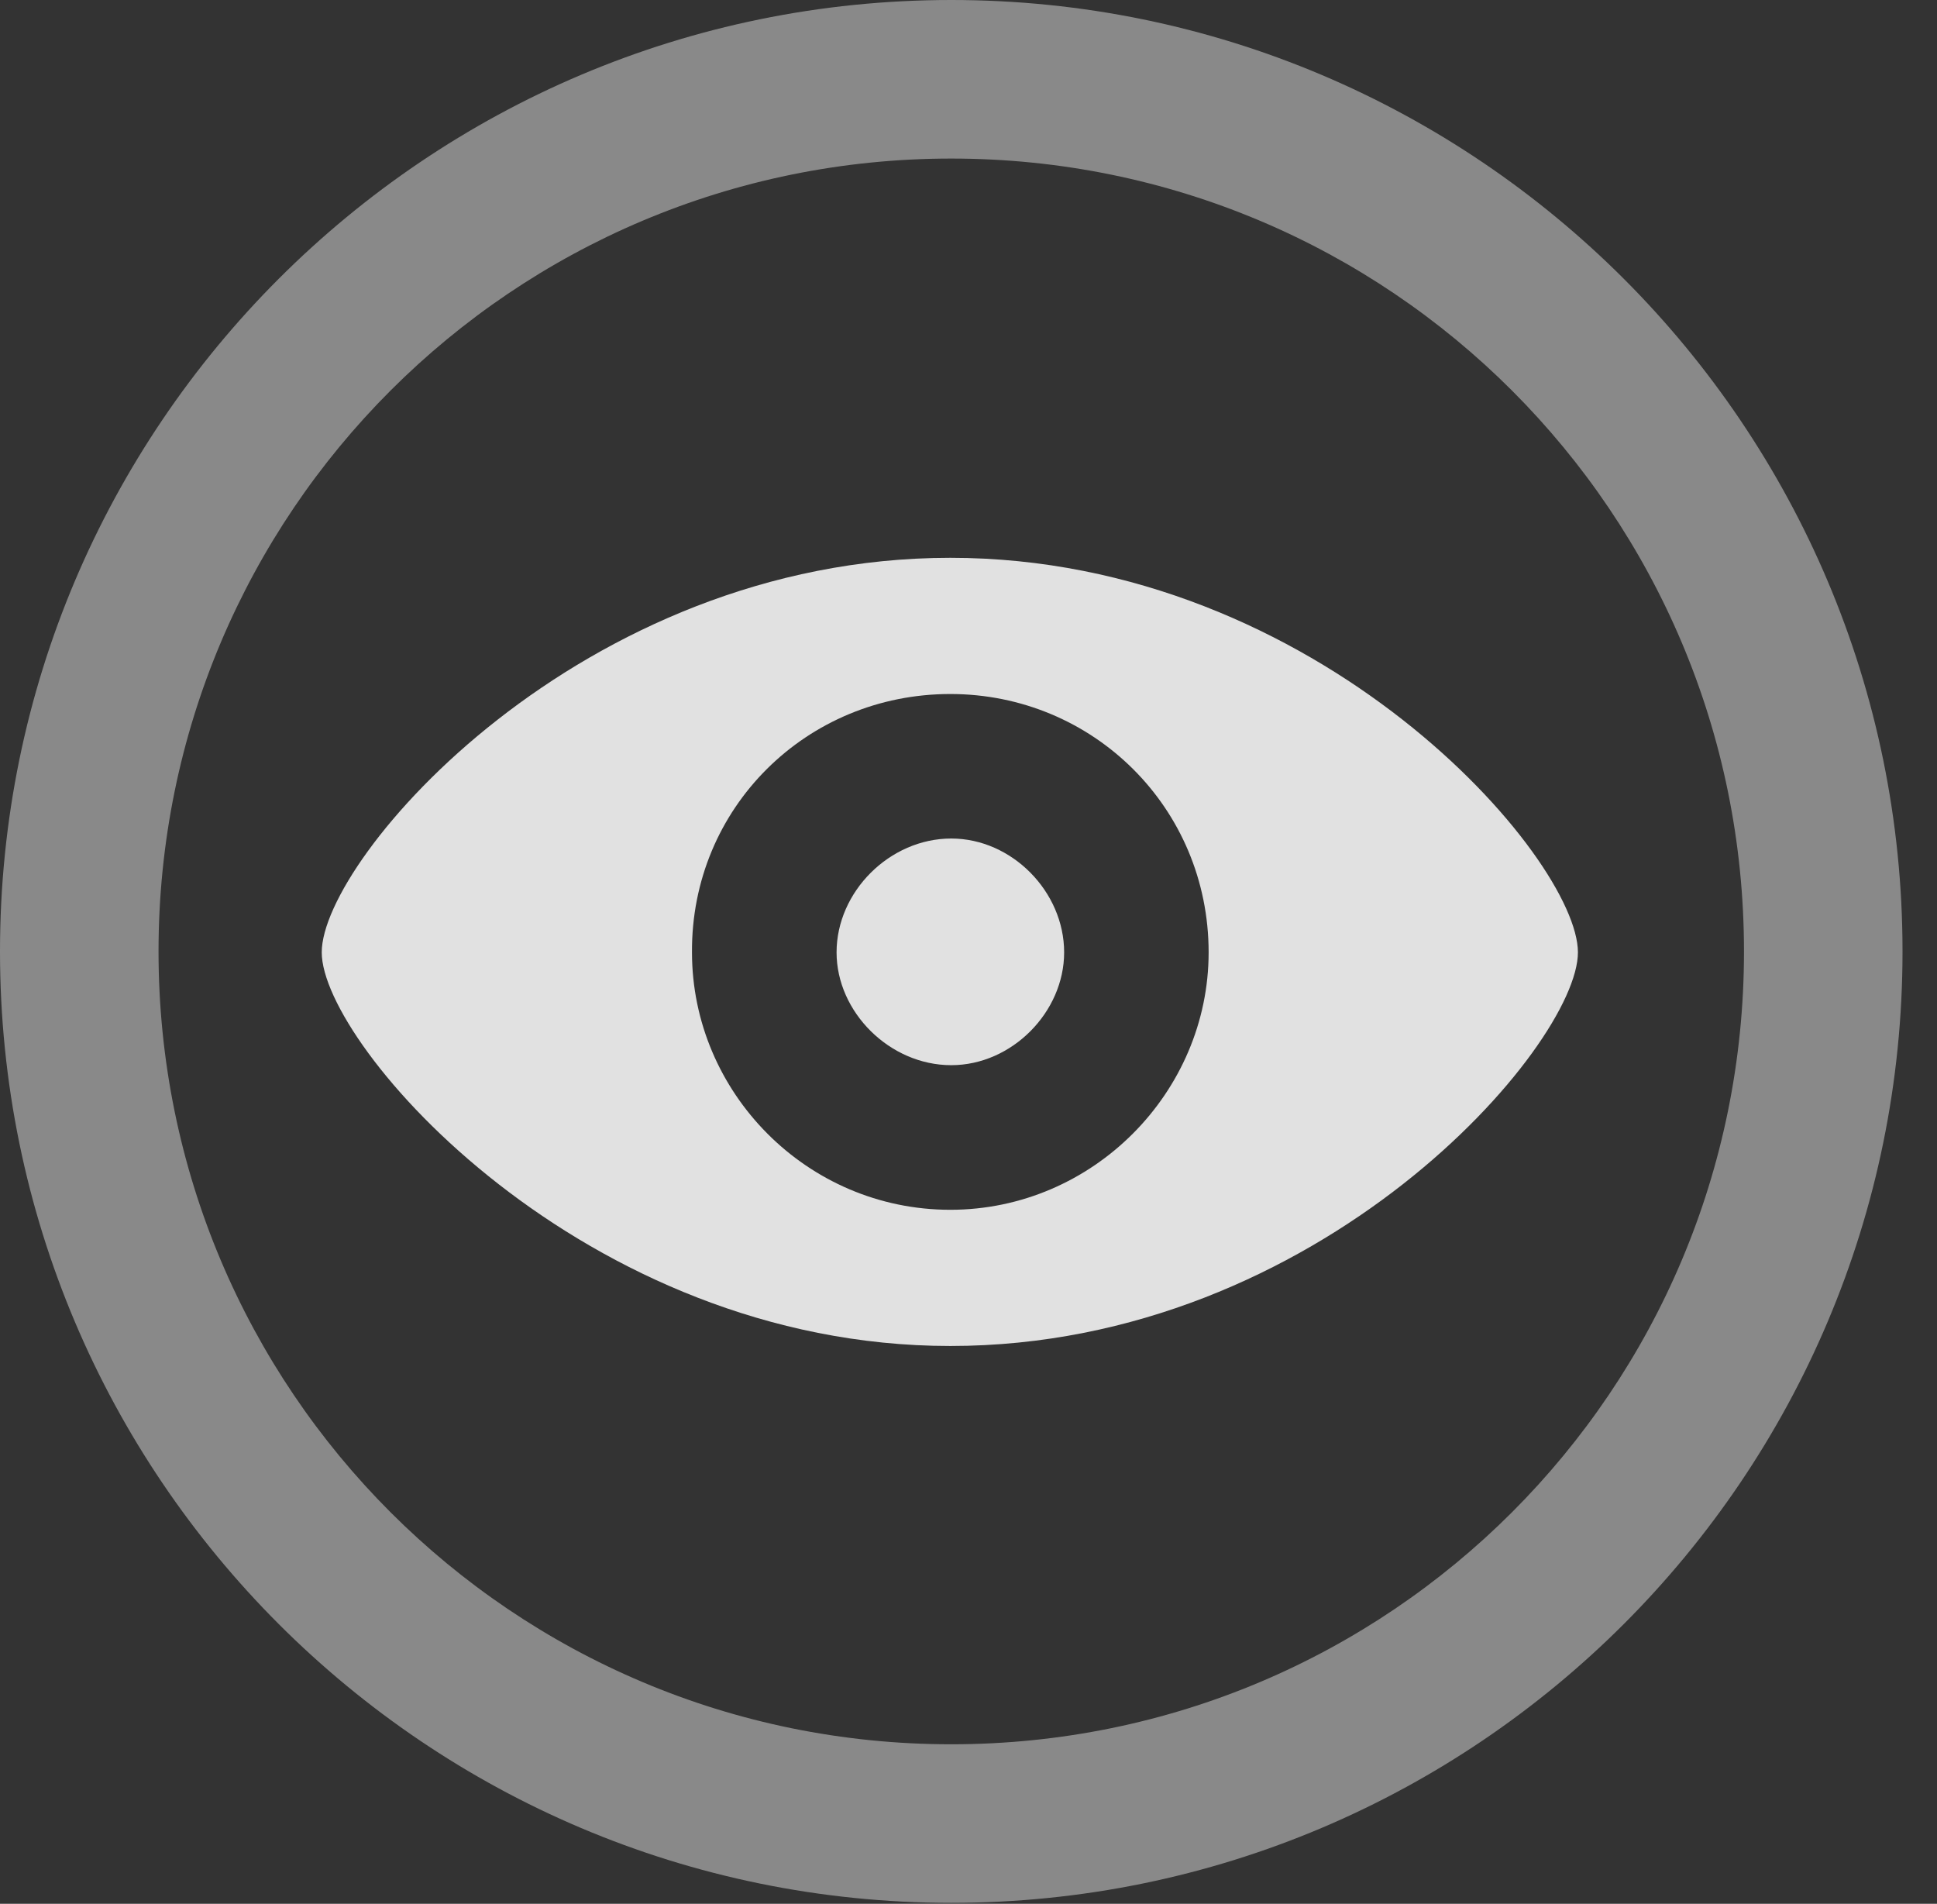 <?xml version="1.0" encoding="UTF-8"?>
<!--Generator: Apple Native CoreSVG 341-->
<!DOCTYPE svg
PUBLIC "-//W3C//DTD SVG 1.1//EN"
       "http://www.w3.org/Graphics/SVG/1.1/DTD/svg11.dtd">
<svg version="1.1" xmlns="http://www.w3.org/2000/svg" xmlns:xlink="http://www.w3.org/1999/xlink" viewBox="0 0 20.283 19.932">
 <rect x="0" y="0" width="20.283" height="19.932" fill="#333333" stroke="none"/>
 <g>
  <rect height="19.932" opacity="0" width="20.283" x="0" y="0"/>
  <path d="M9.961 19.922C15.459 19.922 19.922 15.459 19.922 9.961C19.922 4.463 15.459 0 9.961 0C4.463 0 0 4.463 0 9.961C0 15.459 4.463 19.922 9.961 19.922ZM9.961 18.262C5.371 18.262 1.66 14.551 1.66 9.961C1.66 5.371 5.371 1.66 9.961 1.66C14.551 1.66 18.262 5.371 18.262 9.961C18.262 14.551 14.551 18.262 9.961 18.262Z" fill="white" fill-opacity="0.425"/>
  <path d="M9.951 14.092C13.828 14.092 16.523 10.947 16.523 9.971C16.523 8.984 13.818 5.84 9.951 5.84C6.084 5.84 3.369 8.984 3.369 9.971C3.369 10.947 6.113 14.092 9.951 14.092ZM9.951 12.666C8.447 12.666 7.246 11.435 7.246 9.971C7.236 8.457 8.447 7.266 9.951 7.266C11.445 7.266 12.656 8.457 12.656 9.971C12.656 11.435 11.445 12.666 9.951 12.666ZM9.961 11.152C10.596 11.152 11.143 10.596 11.143 9.971C11.143 9.336 10.596 8.779 9.961 8.779C9.316 8.779 8.76 9.336 8.76 9.971C8.76 10.596 9.316 11.152 9.961 11.152Z" fill="white" fill-opacity="0.85"/>
 </g>
</svg>
